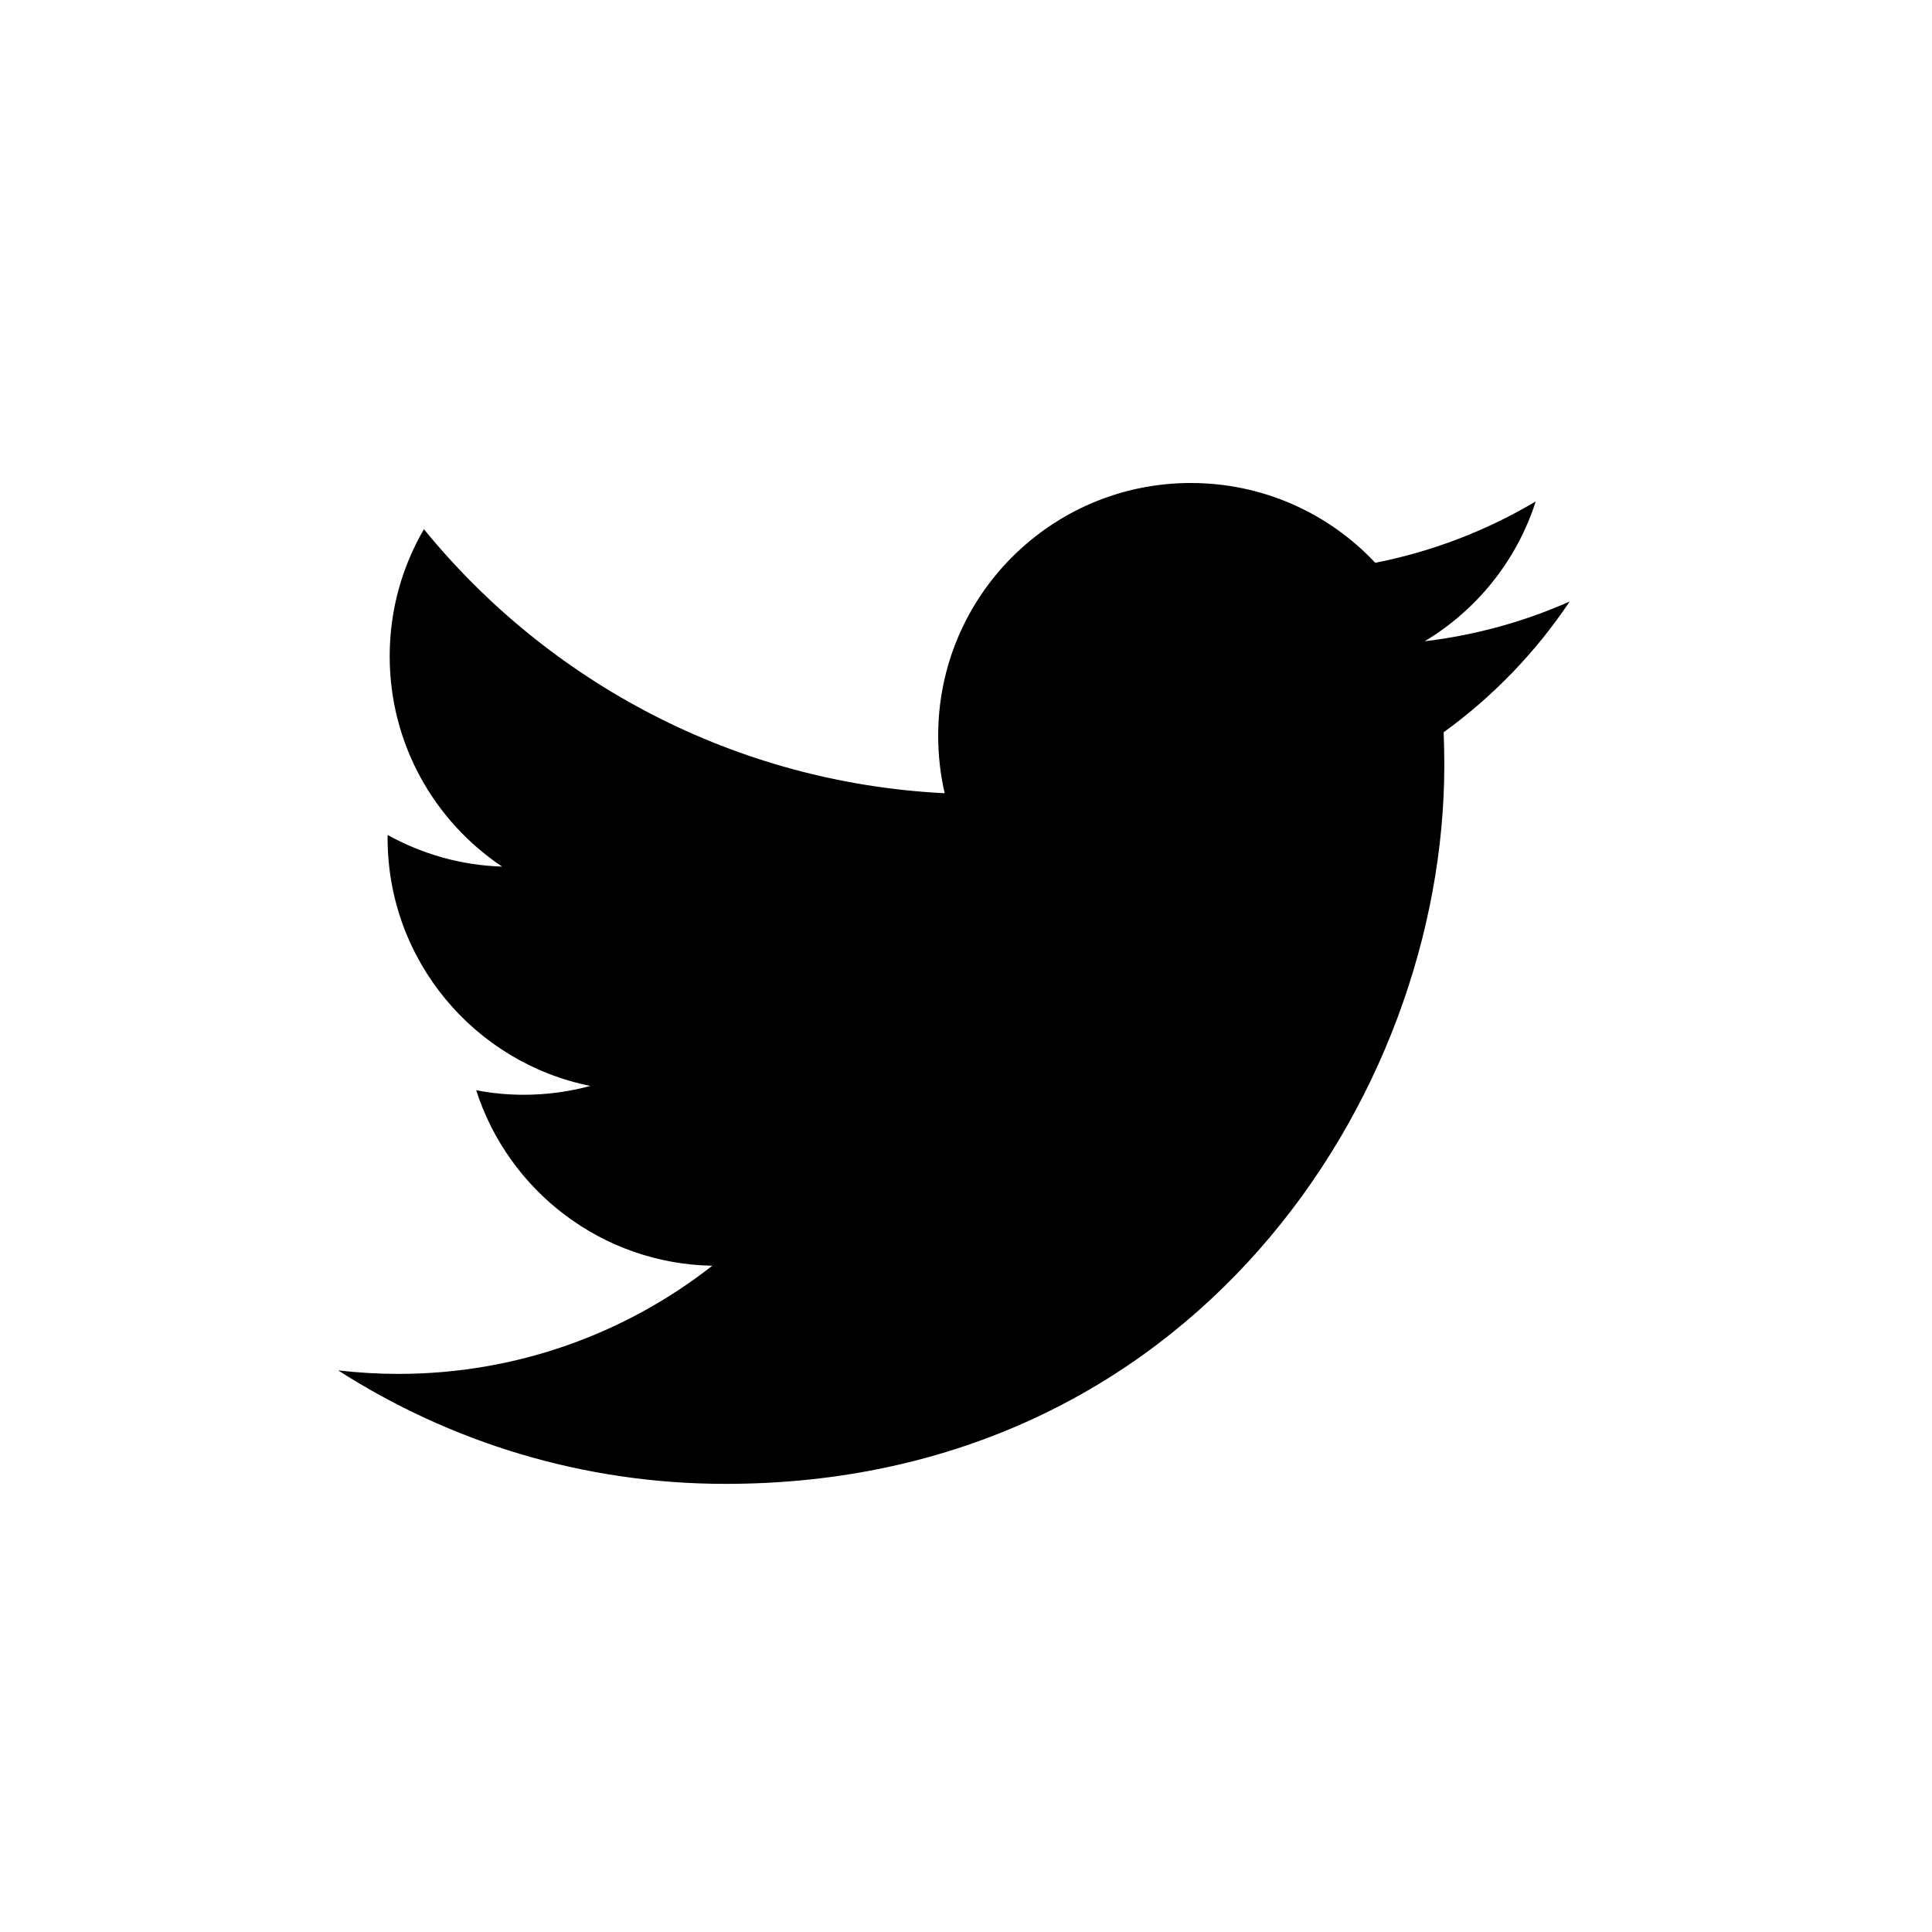 <?xml version="1.0" encoding="UTF-8" standalone="no"?>
<svg width="40px" height="40px" viewBox="0 0 40 40" version="1.1" xmlns="http://www.w3.org/2000/svg" xmlns:xlink="http://www.w3.org/1999/xlink">
    <!-- Generator: Sketch 3.6.1 (26313) - http://www.bohemiancoding.com/sketch -->
    <title>twitter</title>
    <desc>Created with Sketch.</desc>
    <defs></defs>
    <g id="icons" stroke="none" stroke-width="1" fill="none" fill-rule="evenodd">
        <g id="twitter" fill="#000000">
            <path d="M32.5,28.269 C31.562,27.853 30.554,27.572 29.496,27.445 C30.576,28.093 31.405,29.118 31.795,30.34 C30.785,29.74 29.666,29.305 28.473,29.07 C27.52,30.087 26.16,30.722 24.655,30.722 C21.766,30.722 19.424,28.38 19.424,25.491 C19.424,25.081 19.47,24.681 19.559,24.299 C15.212,24.517 11.357,26.6 8.777,29.765 C8.326,28.992 8.068,28.094 8.068,27.135 C8.068,25.32 8.992,23.719 10.396,22.78 C9.538,22.807 8.731,23.043 8.026,23.435 C8.025,23.413 8.025,23.391 8.025,23.369 C8.025,20.834 9.829,18.72 12.222,18.239 C11.783,18.12 11.321,18.056 10.844,18.056 C10.506,18.056 10.179,18.088 9.859,18.15 C10.525,16.071 12.457,14.559 14.747,14.516 C12.955,13.113 10.699,12.277 8.248,12.277 C7.826,12.277 7.41,12.302 7,12.35 C9.316,10.866 12.066,10 15.02,10 C24.642,10 29.903,17.971 29.903,24.885 C29.903,25.111 29.898,25.337 29.889,25.561 C30.91,26.299 31.797,27.22 32.499,28.269" id="path22" transform="translate(19.75, 20.361) scale(1, -1) translate(-19.75, -20.361) "></path>
        </g>
    </g>
</svg>